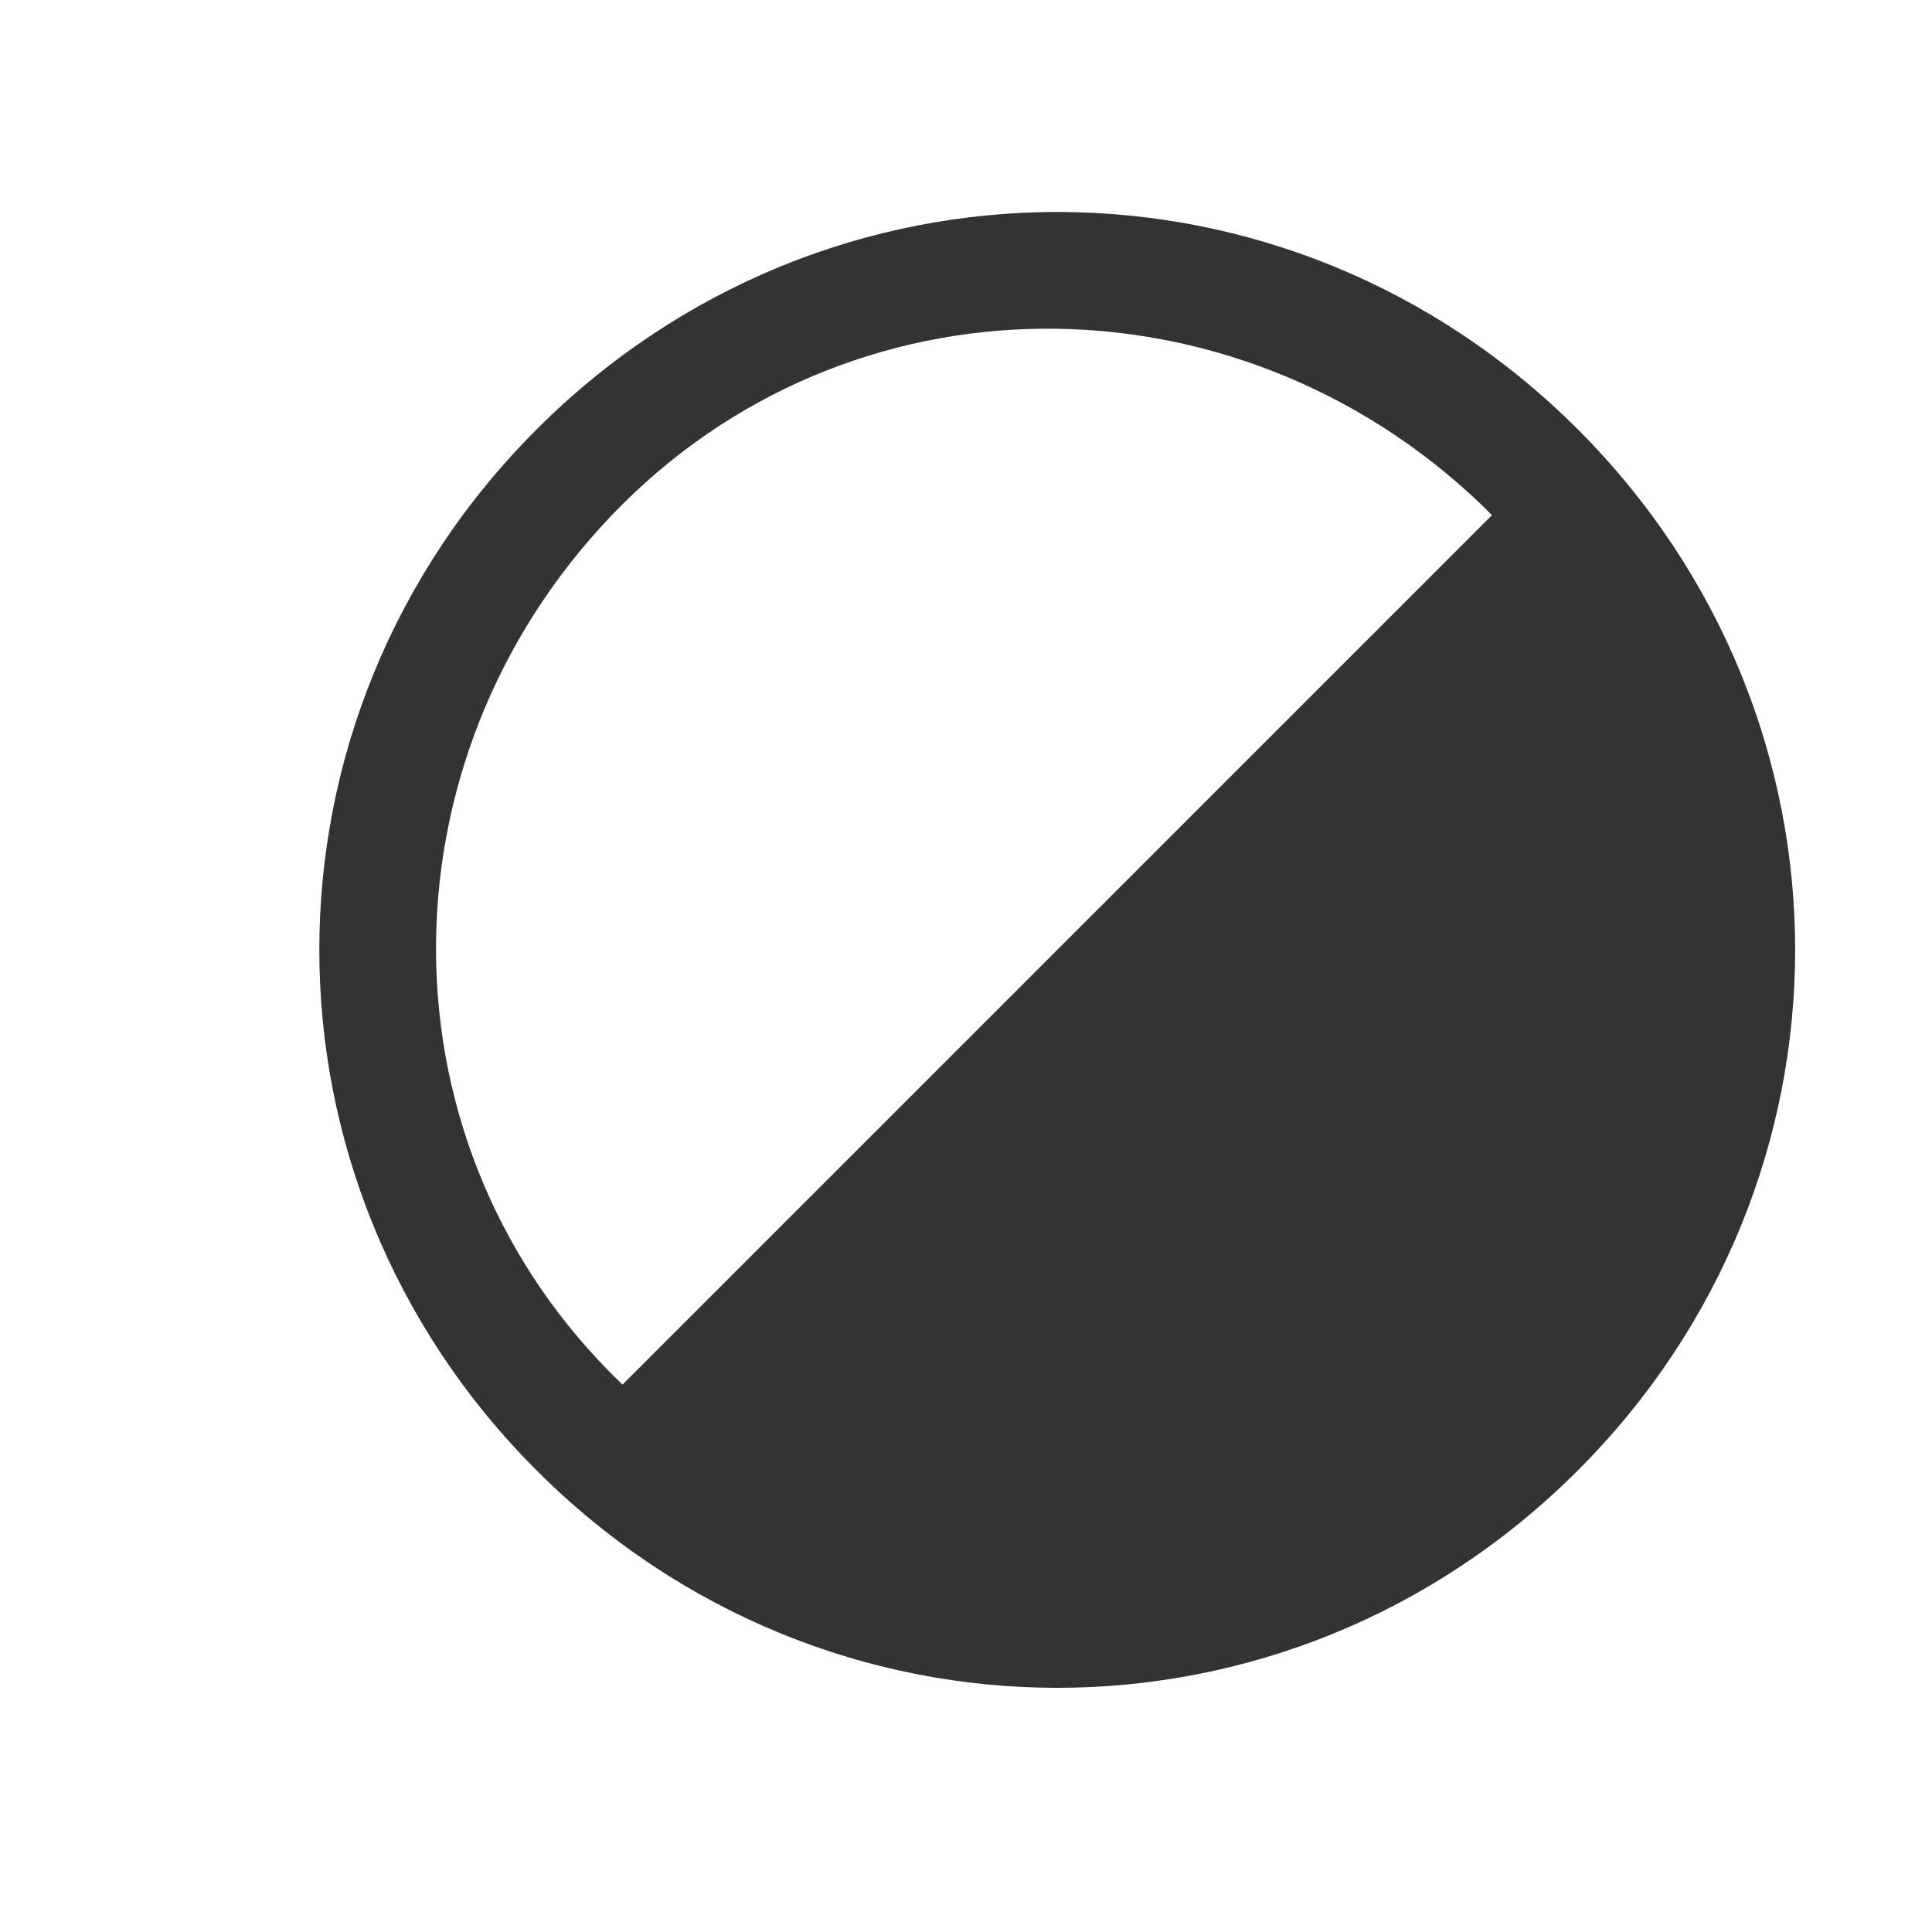 <?xml version="1.0" encoding="utf-8"?>
<!-- Generator: Adobe Illustrator 20.1.0, SVG Export Plug-In . SVG Version: 6.00 Build 0)  -->
<svg version="1.1" id="SP_FilteringLayerAdjustments_Lg_N"
	 xmlns="http://www.w3.org/2000/svg" xmlns:xlink="http://www.w3.org/1999/xlink" x="0px" y="0px" viewBox="0 0 18 18"
	 style="enable-background:new 0 0 18 18;" xml:space="preserve">
<style type="text/css">
	.st0{opacity:0.8;}
</style>
<title>SP_FilteringLayerAdjustments_Lg_N</title>
<g id="content">
	<g id="SP_FilteringLayerAdjustments_Lg_N-2" class="st0">
		<path d="M5,13.7c2.7,2.7,7,2.7,9.7,0s2.7-7,0-9.7C12,1.3,7.7,1.3,5,4C2.3,6.7,2.3,11,5,13.7z M5.8,12.9c-2.3-2.2-2.3-5.8-0.1-8.1
			s5.8-2.3,8.1-0.1c0,0,0.1,0.1,0.1,0.1L5.8,12.9z"/>
	</g>
</g>
</svg>
